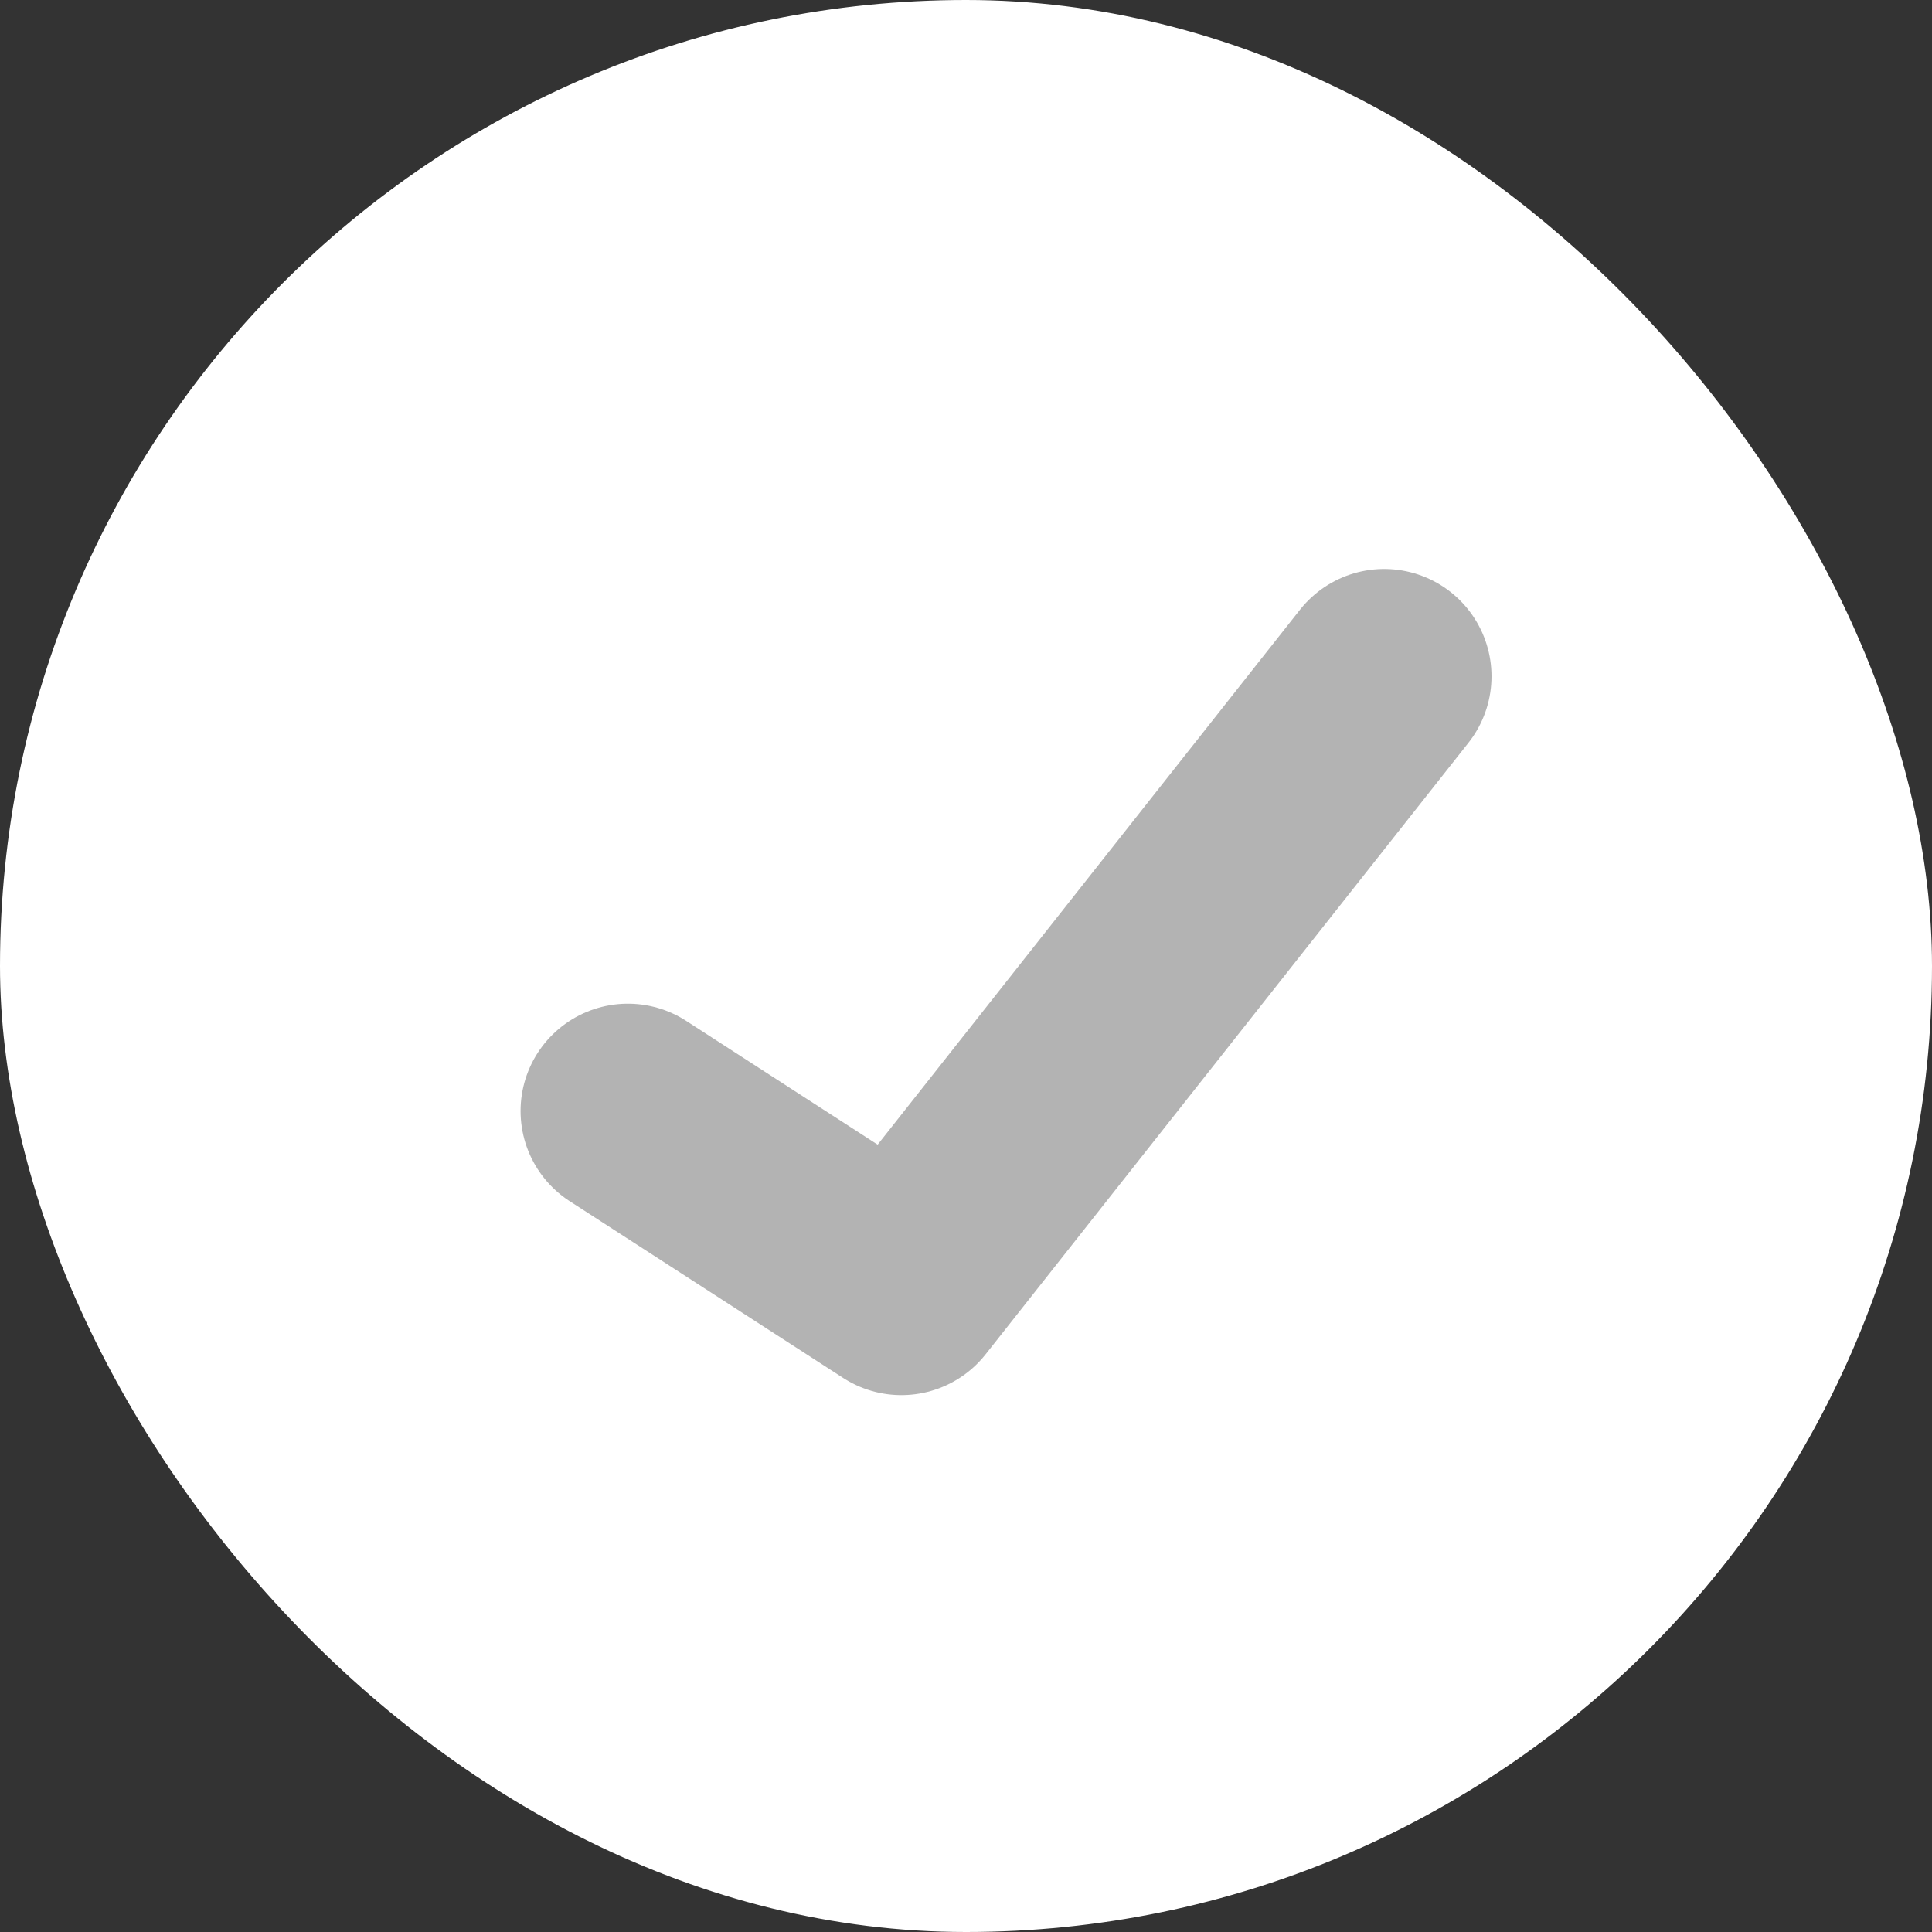 <svg width="18" height="18" viewBox="0 0 18 18" fill="none" xmlns="http://www.w3.org/2000/svg">
<rect x="0" y="0" width="18" height="18" fill="#333333" stroke="none"/>
<rect width="18" height="18" rx="9" fill="white"/>
<path d="M12.896 6.301L8.398 11.998L5.85 10.351" stroke="#B3B3B3" stroke-width="2" stroke-linecap="round" stroke-linejoin="round"/>
</svg>
